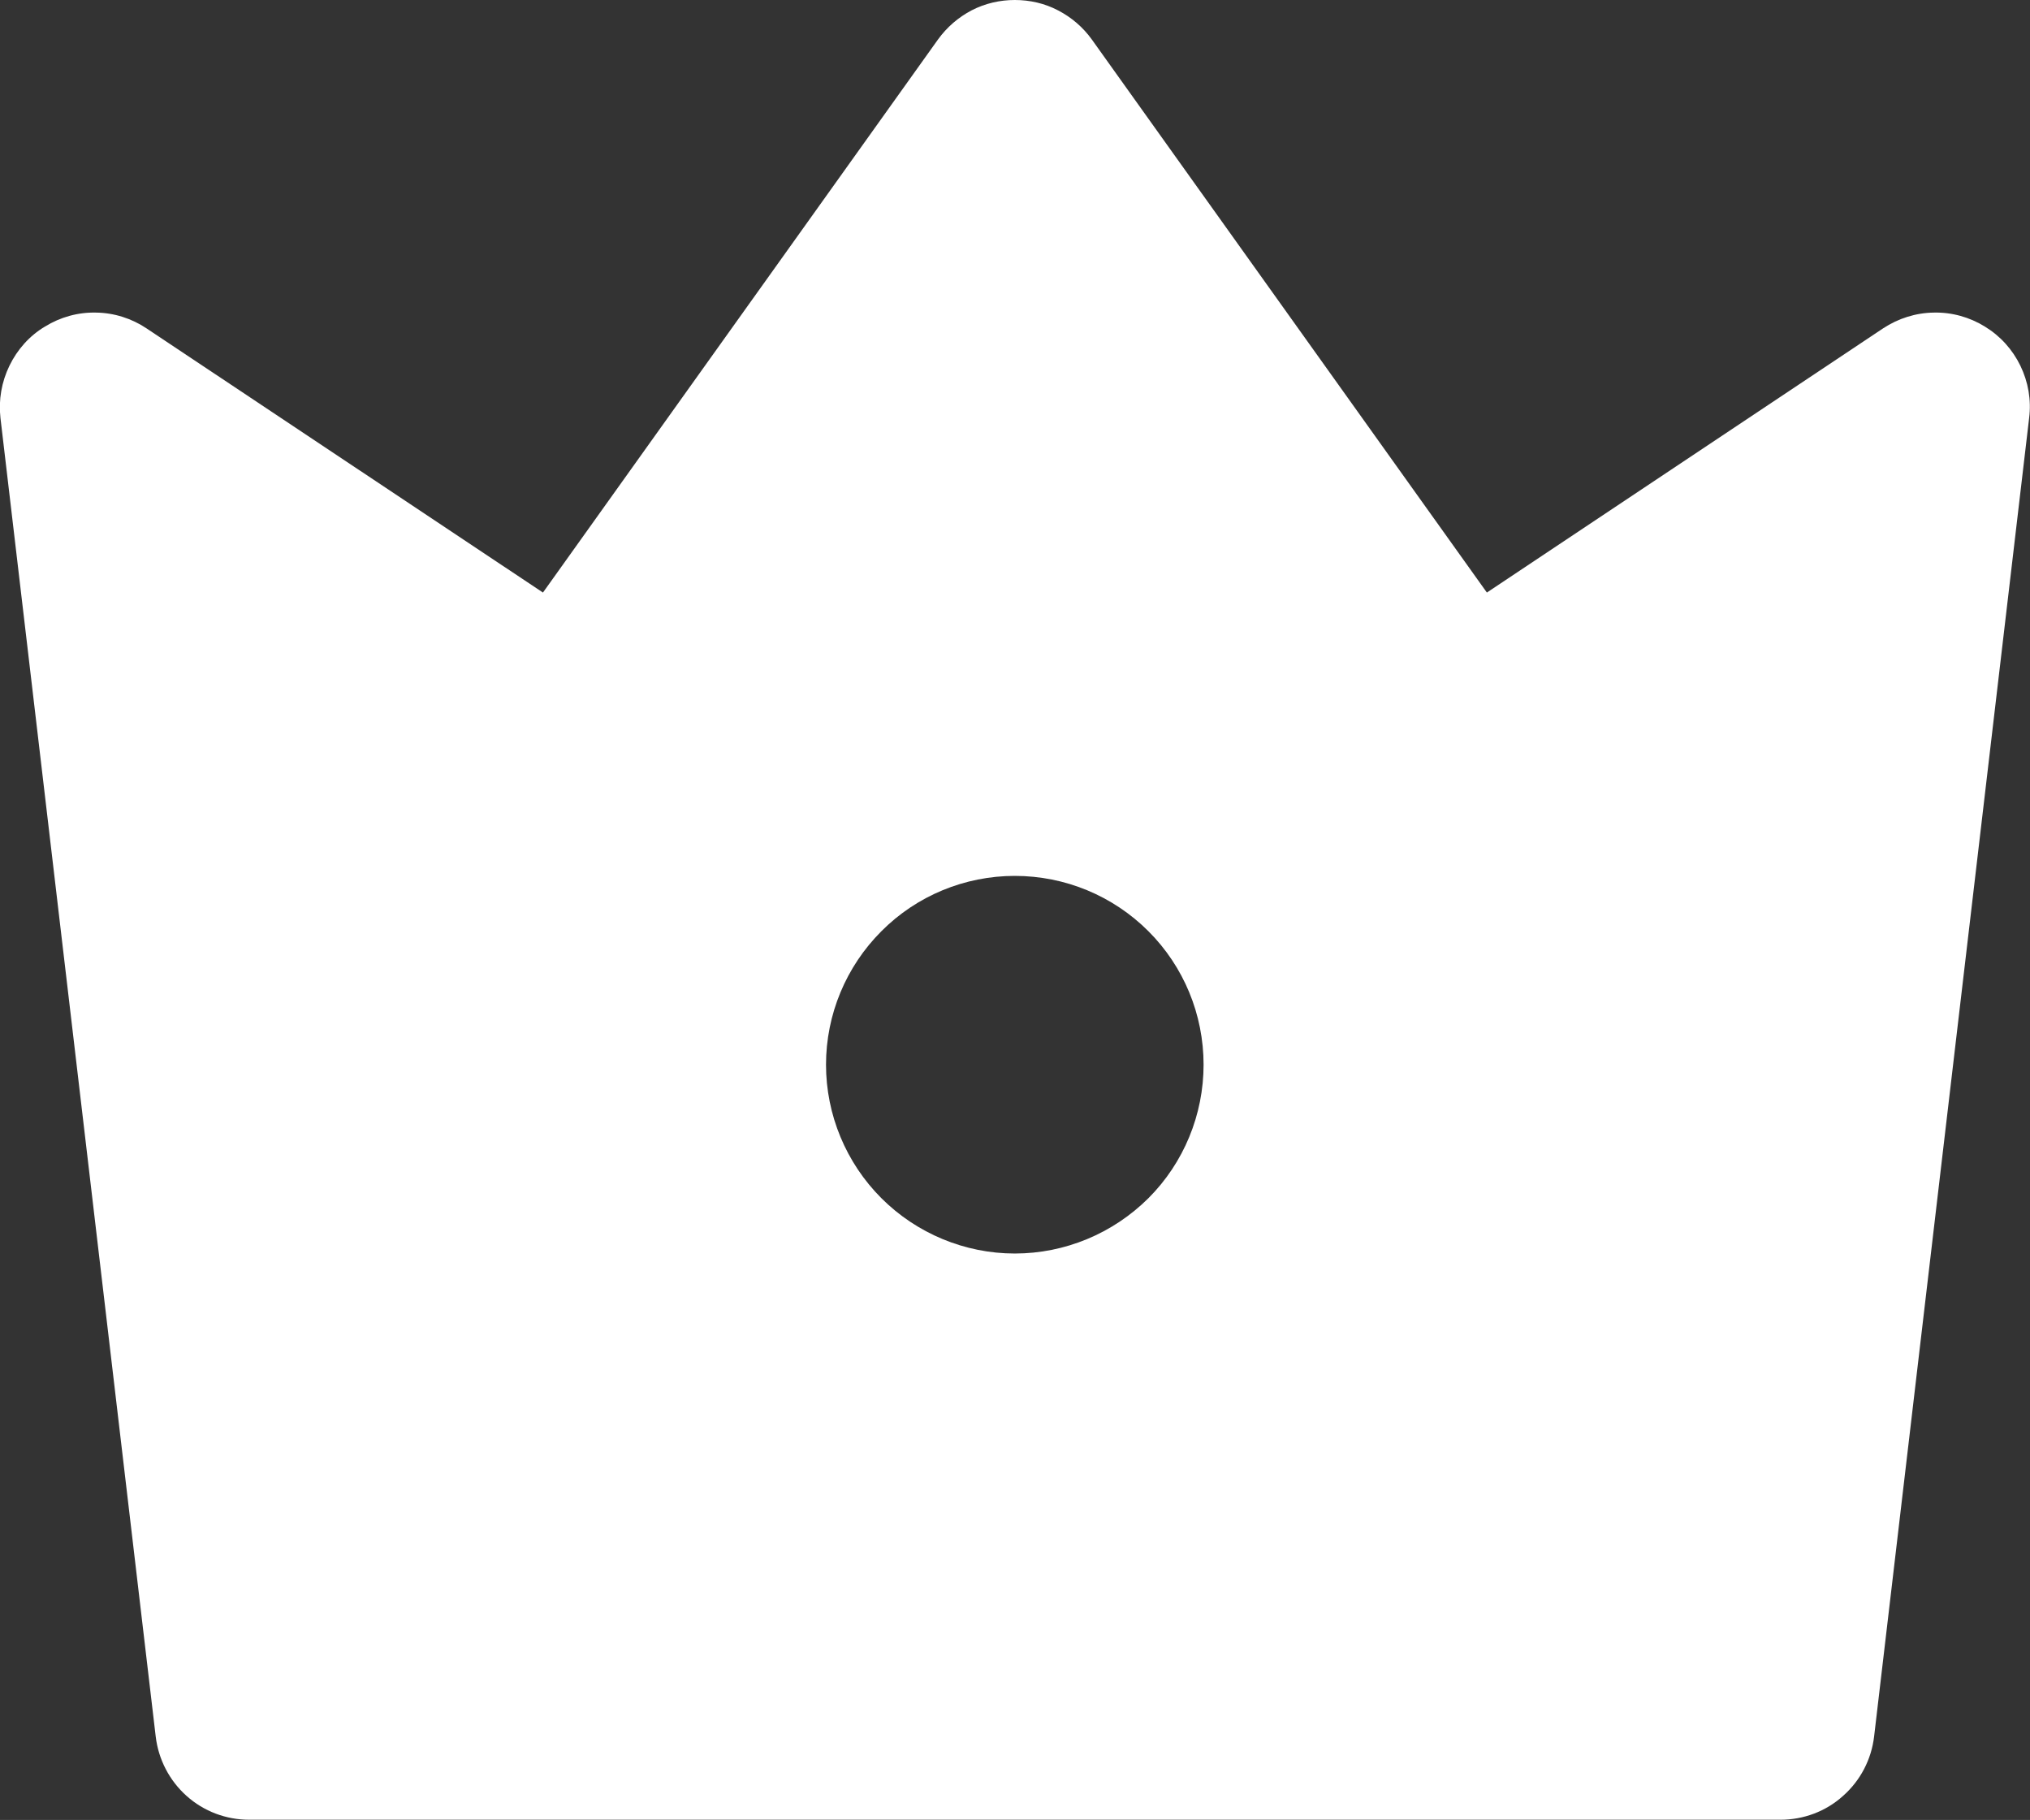 <svg width="90.218" height="80.87" viewBox="0 0 90.218 80.87" fill="none" xmlns="http://www.w3.org/2000/svg" xmlns:xlink="http://www.w3.org/1999/xlink">
    <rect x="0" y="0" width="90.218" height="80.87" fill="#333333" stroke="none"/>
    <desc>
        Created with Pixso.
    </desc>
    <defs/>
    <path id="Vector" d="M6.51 14.59L24.13 26.33L41.69 1.75C42.08 1.21 42.59 0.77 43.18 0.46C43.78 0.15 44.44 0 45.1 0C45.77 0 46.43 0.15 47.02 0.46C47.62 0.77 48.13 1.21 48.52 1.75L66.08 26.33L83.69 14.59C84.36 14.15 85.14 13.9 85.94 13.89C86.74 13.87 87.53 14.09 88.21 14.51C88.9 14.93 89.44 15.53 89.79 16.25C90.14 16.97 90.28 17.78 90.18 18.57L83.29 77.16C83.17 78.18 82.68 79.12 81.91 79.8C81.15 80.49 80.15 80.86 79.13 80.86L11.08 80.86C10.05 80.86 9.06 80.49 8.29 79.8C7.53 79.12 7.04 78.18 6.92 77.16L0.02 18.57C-0.07 17.77 0.07 16.97 0.42 16.25C0.77 15.53 1.31 14.92 2 14.51C2.68 14.09 3.47 13.87 4.27 13.89C5.07 13.9 5.85 14.15 6.51 14.59ZM45.1 55.7C47.33 55.7 49.46 54.81 51.04 53.24C52.61 51.67 53.49 49.53 53.49 47.31C53.49 45.08 52.61 42.95 51.04 41.38C49.46 39.8 47.33 38.92 45.1 38.92C42.88 38.92 40.74 39.8 39.17 41.38C37.6 42.95 36.71 45.08 36.71 47.31C36.71 49.53 37.6 51.67 39.17 53.24C40.74 54.81 42.88 55.7 45.1 55.7Z" fill="#FFFFFF" fill-opacity="1" fill-rule="nonzero"/>
</svg>
